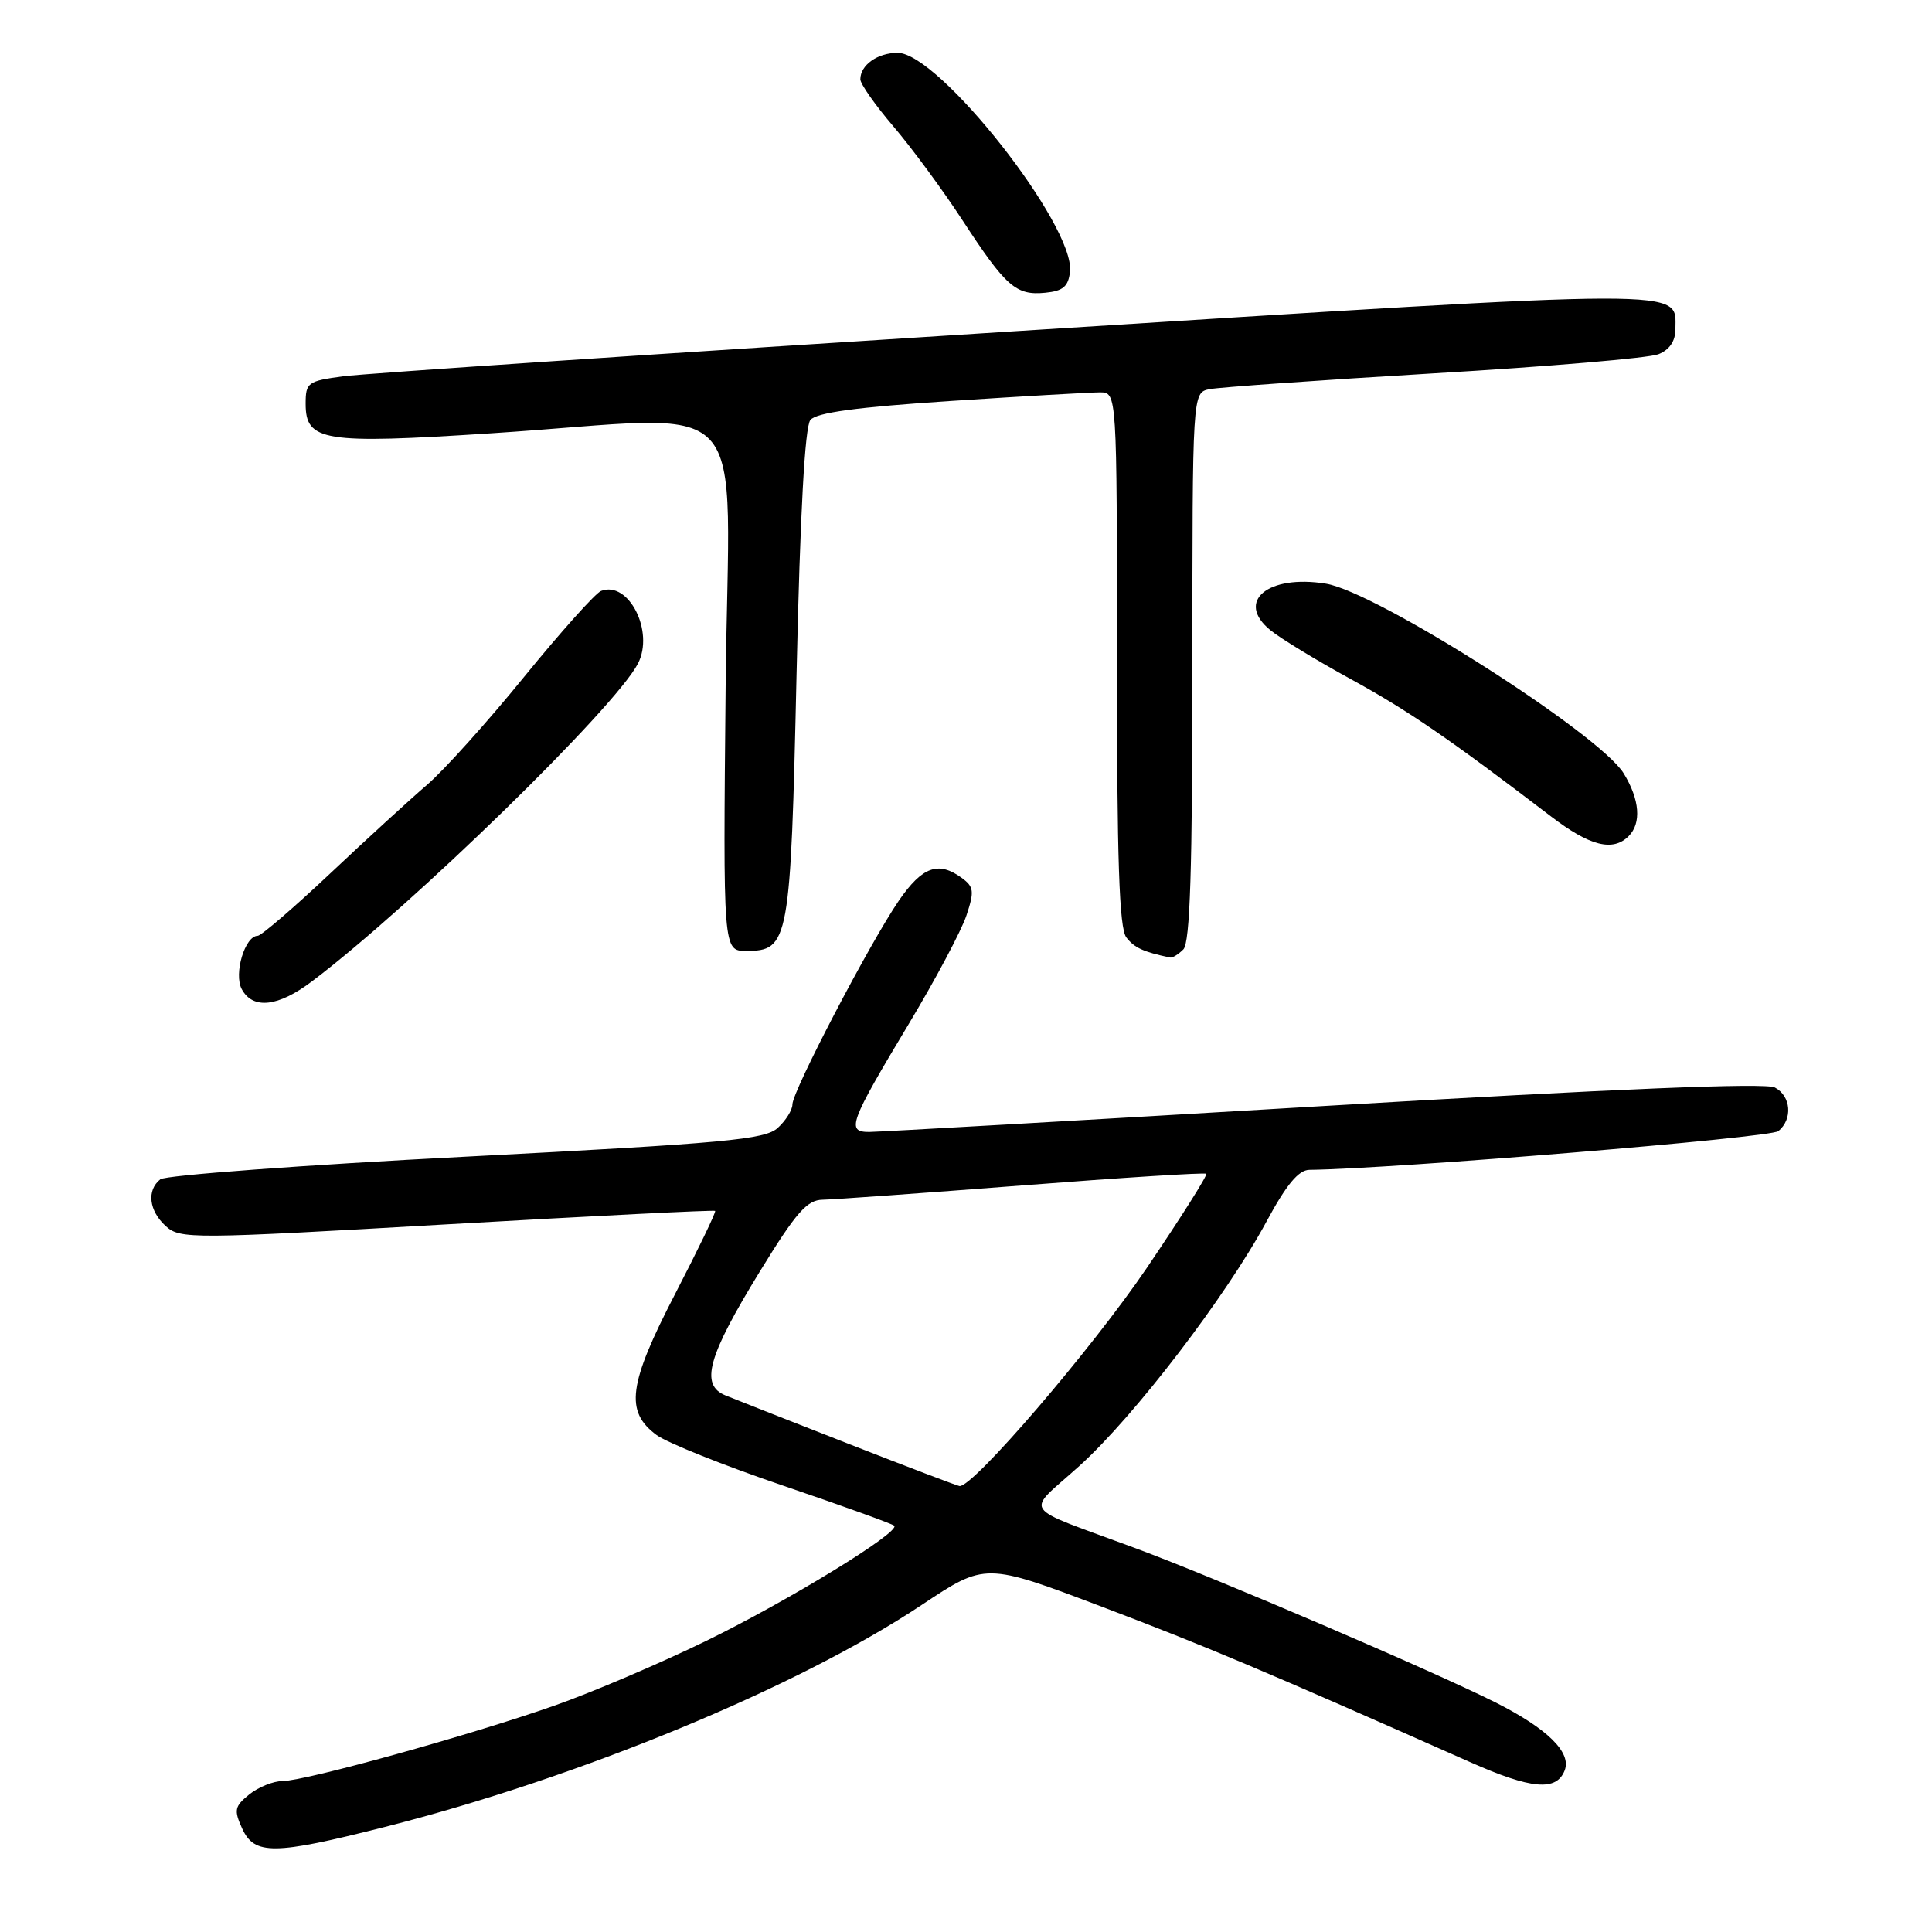 <?xml version="1.0" encoding="UTF-8" standalone="no"?>
<!DOCTYPE svg PUBLIC "-//W3C//DTD SVG 1.1//EN" "http://www.w3.org/Graphics/SVG/1.1/DTD/svg11.dtd" >
<svg xmlns="http://www.w3.org/2000/svg" xmlns:xlink="http://www.w3.org/1999/xlink" version="1.1" viewBox="0 0 256 256">
 <g >
 <path fill="currentColor"
d=" M 51.00 242.08 C 76.90 235.50 105.70 223.59 122.15 212.65 C 130.56 207.05 130.56 207.05 146.03 212.91 C 159.98 218.20 167.66 221.45 194.75 233.47 C 202.91 237.10 206.25 237.39 207.33 234.58 C 208.25 232.20 205.02 229.04 198.18 225.59 C 189.89 221.43 161.24 209.14 150.50 205.16 C 134.85 199.35 135.82 200.76 143.05 194.22 C 150.33 187.64 162.47 171.77 167.83 161.84 C 170.46 156.96 172.07 155.03 173.50 155.01 C 184.78 154.87 234.58 150.76 235.64 149.88 C 237.57 148.29 237.33 145.24 235.18 144.10 C 233.97 143.45 214.27 144.26 175.43 146.55 C 143.57 148.44 116.46 149.98 115.18 149.99 C 112.10 150.00 112.54 148.79 120.45 135.62 C 123.98 129.74 127.40 123.30 128.06 121.30 C 129.12 118.10 129.05 117.51 127.44 116.33 C 124.34 114.06 122.21 114.83 119.11 119.33 C 115.28 124.91 105.00 144.58 105.00 146.34 C 105.00 147.08 104.12 148.49 103.05 149.46 C 101.34 151.00 96.18 151.48 61.80 153.26 C 40.18 154.37 21.94 155.73 21.25 156.26 C 19.41 157.71 19.73 160.44 21.97 162.47 C 23.86 164.19 25.36 164.18 59.22 162.23 C 78.62 161.12 94.62 160.31 94.76 160.45 C 94.91 160.58 92.52 165.53 89.46 171.45 C 83.25 183.45 82.78 187.03 87.00 190.15 C 88.38 191.17 95.92 194.19 103.78 196.86 C 111.63 199.53 118.25 201.92 118.49 202.16 C 119.34 203.00 104.41 212.15 93.50 217.46 C 87.45 220.41 78.45 224.25 73.50 225.99 C 62.33 229.92 40.42 236.00 37.44 236.00 C 36.22 236.00 34.24 236.80 33.03 237.77 C 31.08 239.35 30.98 239.85 32.08 242.27 C 33.71 245.84 36.26 245.82 51.00 242.08 Z  M 41.37 130.01 C 54.65 119.97 81.51 93.77 84.53 87.93 C 86.73 83.68 83.30 76.90 79.65 78.30 C 78.90 78.59 74.32 83.71 69.47 89.66 C 64.63 95.62 58.83 102.07 56.58 104.00 C 54.34 105.92 48.56 111.21 43.74 115.75 C 38.92 120.29 34.60 124.00 34.15 124.00 C 32.46 124.00 30.95 129.03 32.03 131.06 C 33.50 133.80 36.86 133.43 41.37 130.01 Z  M 156.80 125.80 C 157.69 124.91 158.00 115.20 158.00 88.32 C 158.00 52.04 158.00 52.04 160.25 51.57 C 161.49 51.32 174.88 50.37 190.00 49.47 C 205.12 48.58 218.51 47.44 219.75 46.94 C 221.21 46.36 222.00 45.20 222.00 43.64 C 222.00 38.18 225.34 38.17 134.65 43.88 C 88.37 46.80 48.25 49.49 45.50 49.86 C 40.77 50.49 40.50 50.69 40.50 53.50 C 40.50 58.48 42.85 58.86 65.00 57.42 C 100.57 55.12 96.55 50.79 96.15 91.00 C 95.81 126.00 95.81 126.00 98.88 126.00 C 104.55 126.00 104.76 124.88 105.55 89.26 C 106.02 68.02 106.65 56.55 107.38 55.65 C 108.18 54.67 113.53 53.95 126.00 53.13 C 135.62 52.50 144.51 51.99 145.75 51.99 C 148.00 52.00 148.00 52.00 148.00 87.31 C 148.00 114.03 148.30 123.01 149.25 124.22 C 150.31 125.59 151.50 126.13 155.05 126.88 C 155.35 126.95 156.14 126.46 156.80 125.80 Z  M 215.80 110.80 C 217.52 109.08 217.28 105.96 215.15 102.48 C 211.96 97.26 182.42 78.43 175.69 77.34 C 167.99 76.09 163.67 79.70 168.33 83.50 C 169.68 84.60 174.49 87.53 179.01 90.00 C 186.57 94.14 192.00 97.86 205.50 108.17 C 210.65 112.11 213.71 112.89 215.80 110.80 Z  M 141.78 36.00 C 142.46 29.91 124.42 7.00 118.94 7.00 C 116.28 7.00 114.00 8.62 114.00 10.51 C 114.00 11.12 115.98 13.94 118.40 16.77 C 120.82 19.61 124.94 25.20 127.55 29.21 C 133.30 38.01 134.62 39.17 138.50 38.79 C 140.86 38.56 141.56 37.97 141.78 36.00 Z  M 112.50 191.34 C 104.80 188.33 97.43 185.43 96.13 184.90 C 92.72 183.51 93.77 179.73 100.75 168.37 C 105.50 160.64 106.94 159.00 109.00 158.97 C 110.38 158.95 122.30 158.09 135.50 157.07 C 148.70 156.04 159.66 155.35 159.84 155.53 C 160.03 155.71 156.48 161.33 151.95 168.02 C 144.65 178.78 128.87 197.16 127.14 196.91 C 126.79 196.86 120.20 194.35 112.50 191.34 Z "/>
</g>
</svg>